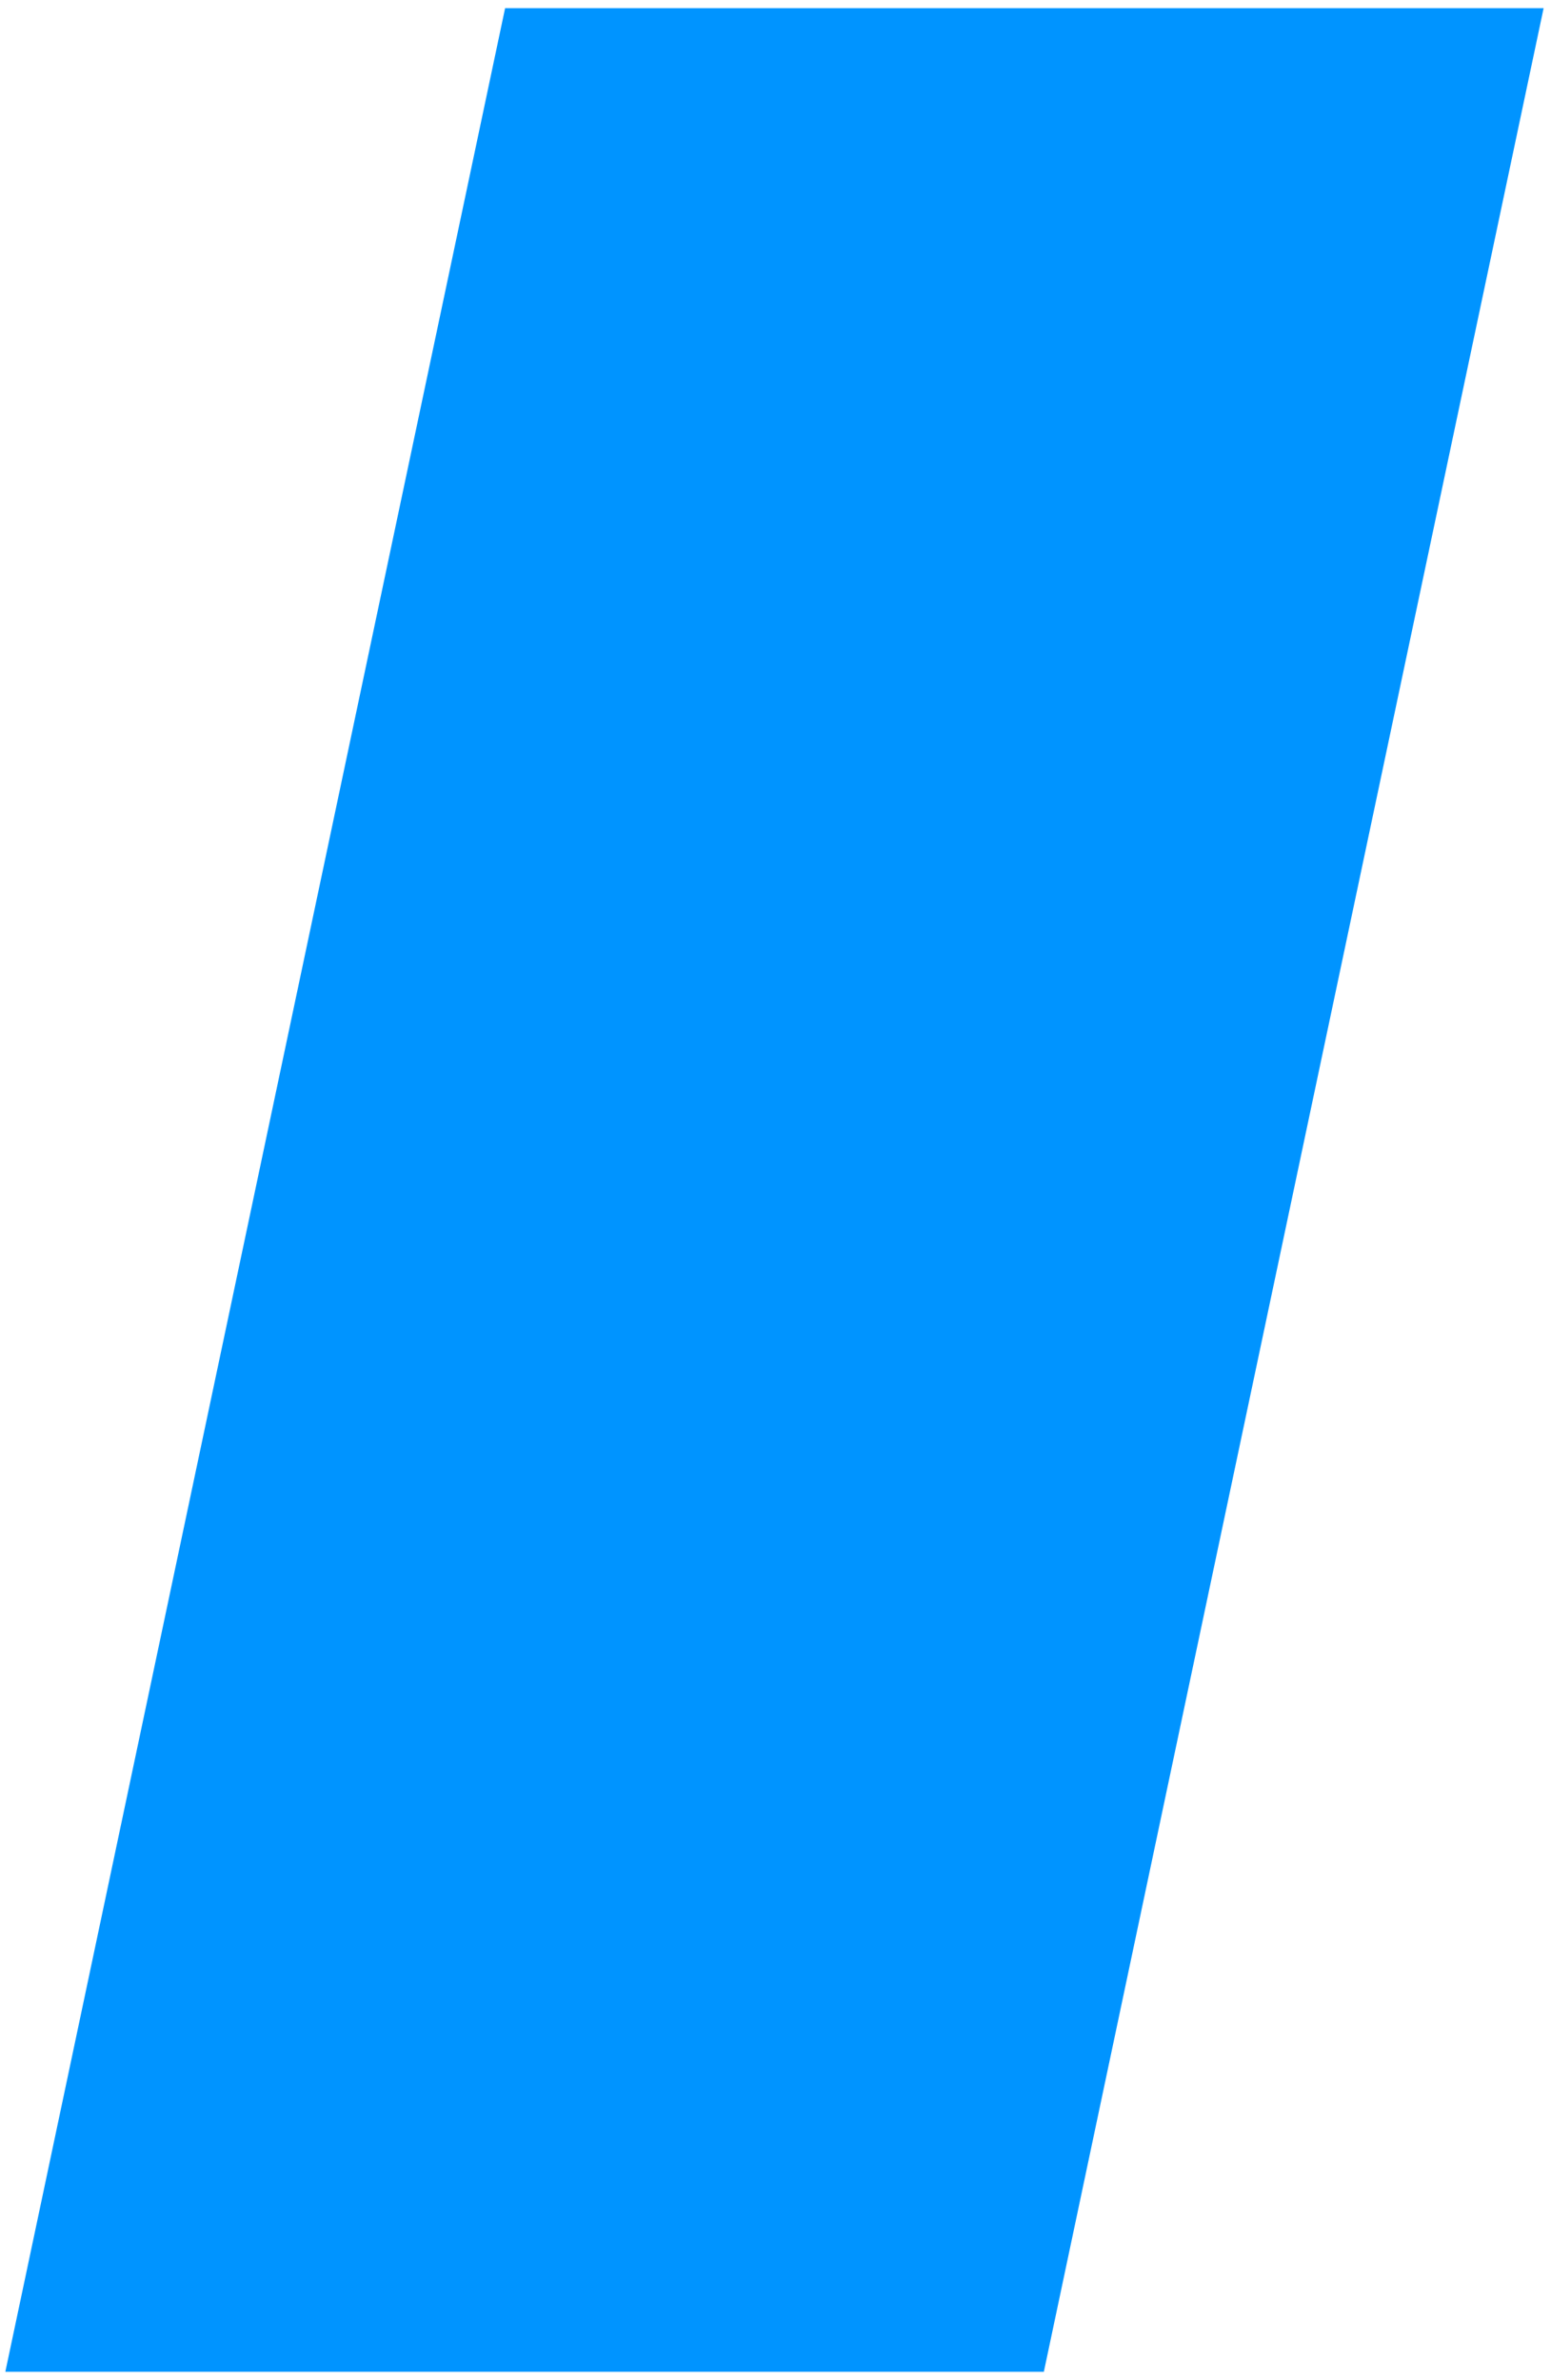 <?xml version="1.0" encoding="UTF-8"?><svg xmlns="http://www.w3.org/2000/svg" xmlns:xlink="http://www.w3.org/1999/xlink" clip-rule="evenodd" stroke-miterlimit="4.00" viewBox="0 0 378 580"><desc>SVG generated by Keynote</desc><defs></defs><g transform="matrix(1.00, 0.00, -0.00, -1.00, 0.0, 580.0)"><g><clipPath id="clip-33"><path d="M 0.3 1.0 L 377.2 1.0 L 377.2 579.0 L 0.3 579.0 Z M 0.3 1.0 "></path></clipPath><g clip-path="url(#clip-33)"><path d="M 123.1 578.0 L 376.2 578.0 L 254.4 2.0 L 1.3 2.0 L 123.1 578.0 Z M 123.1 578.0 " fill="#0094FF"></path></g></g></g></svg>